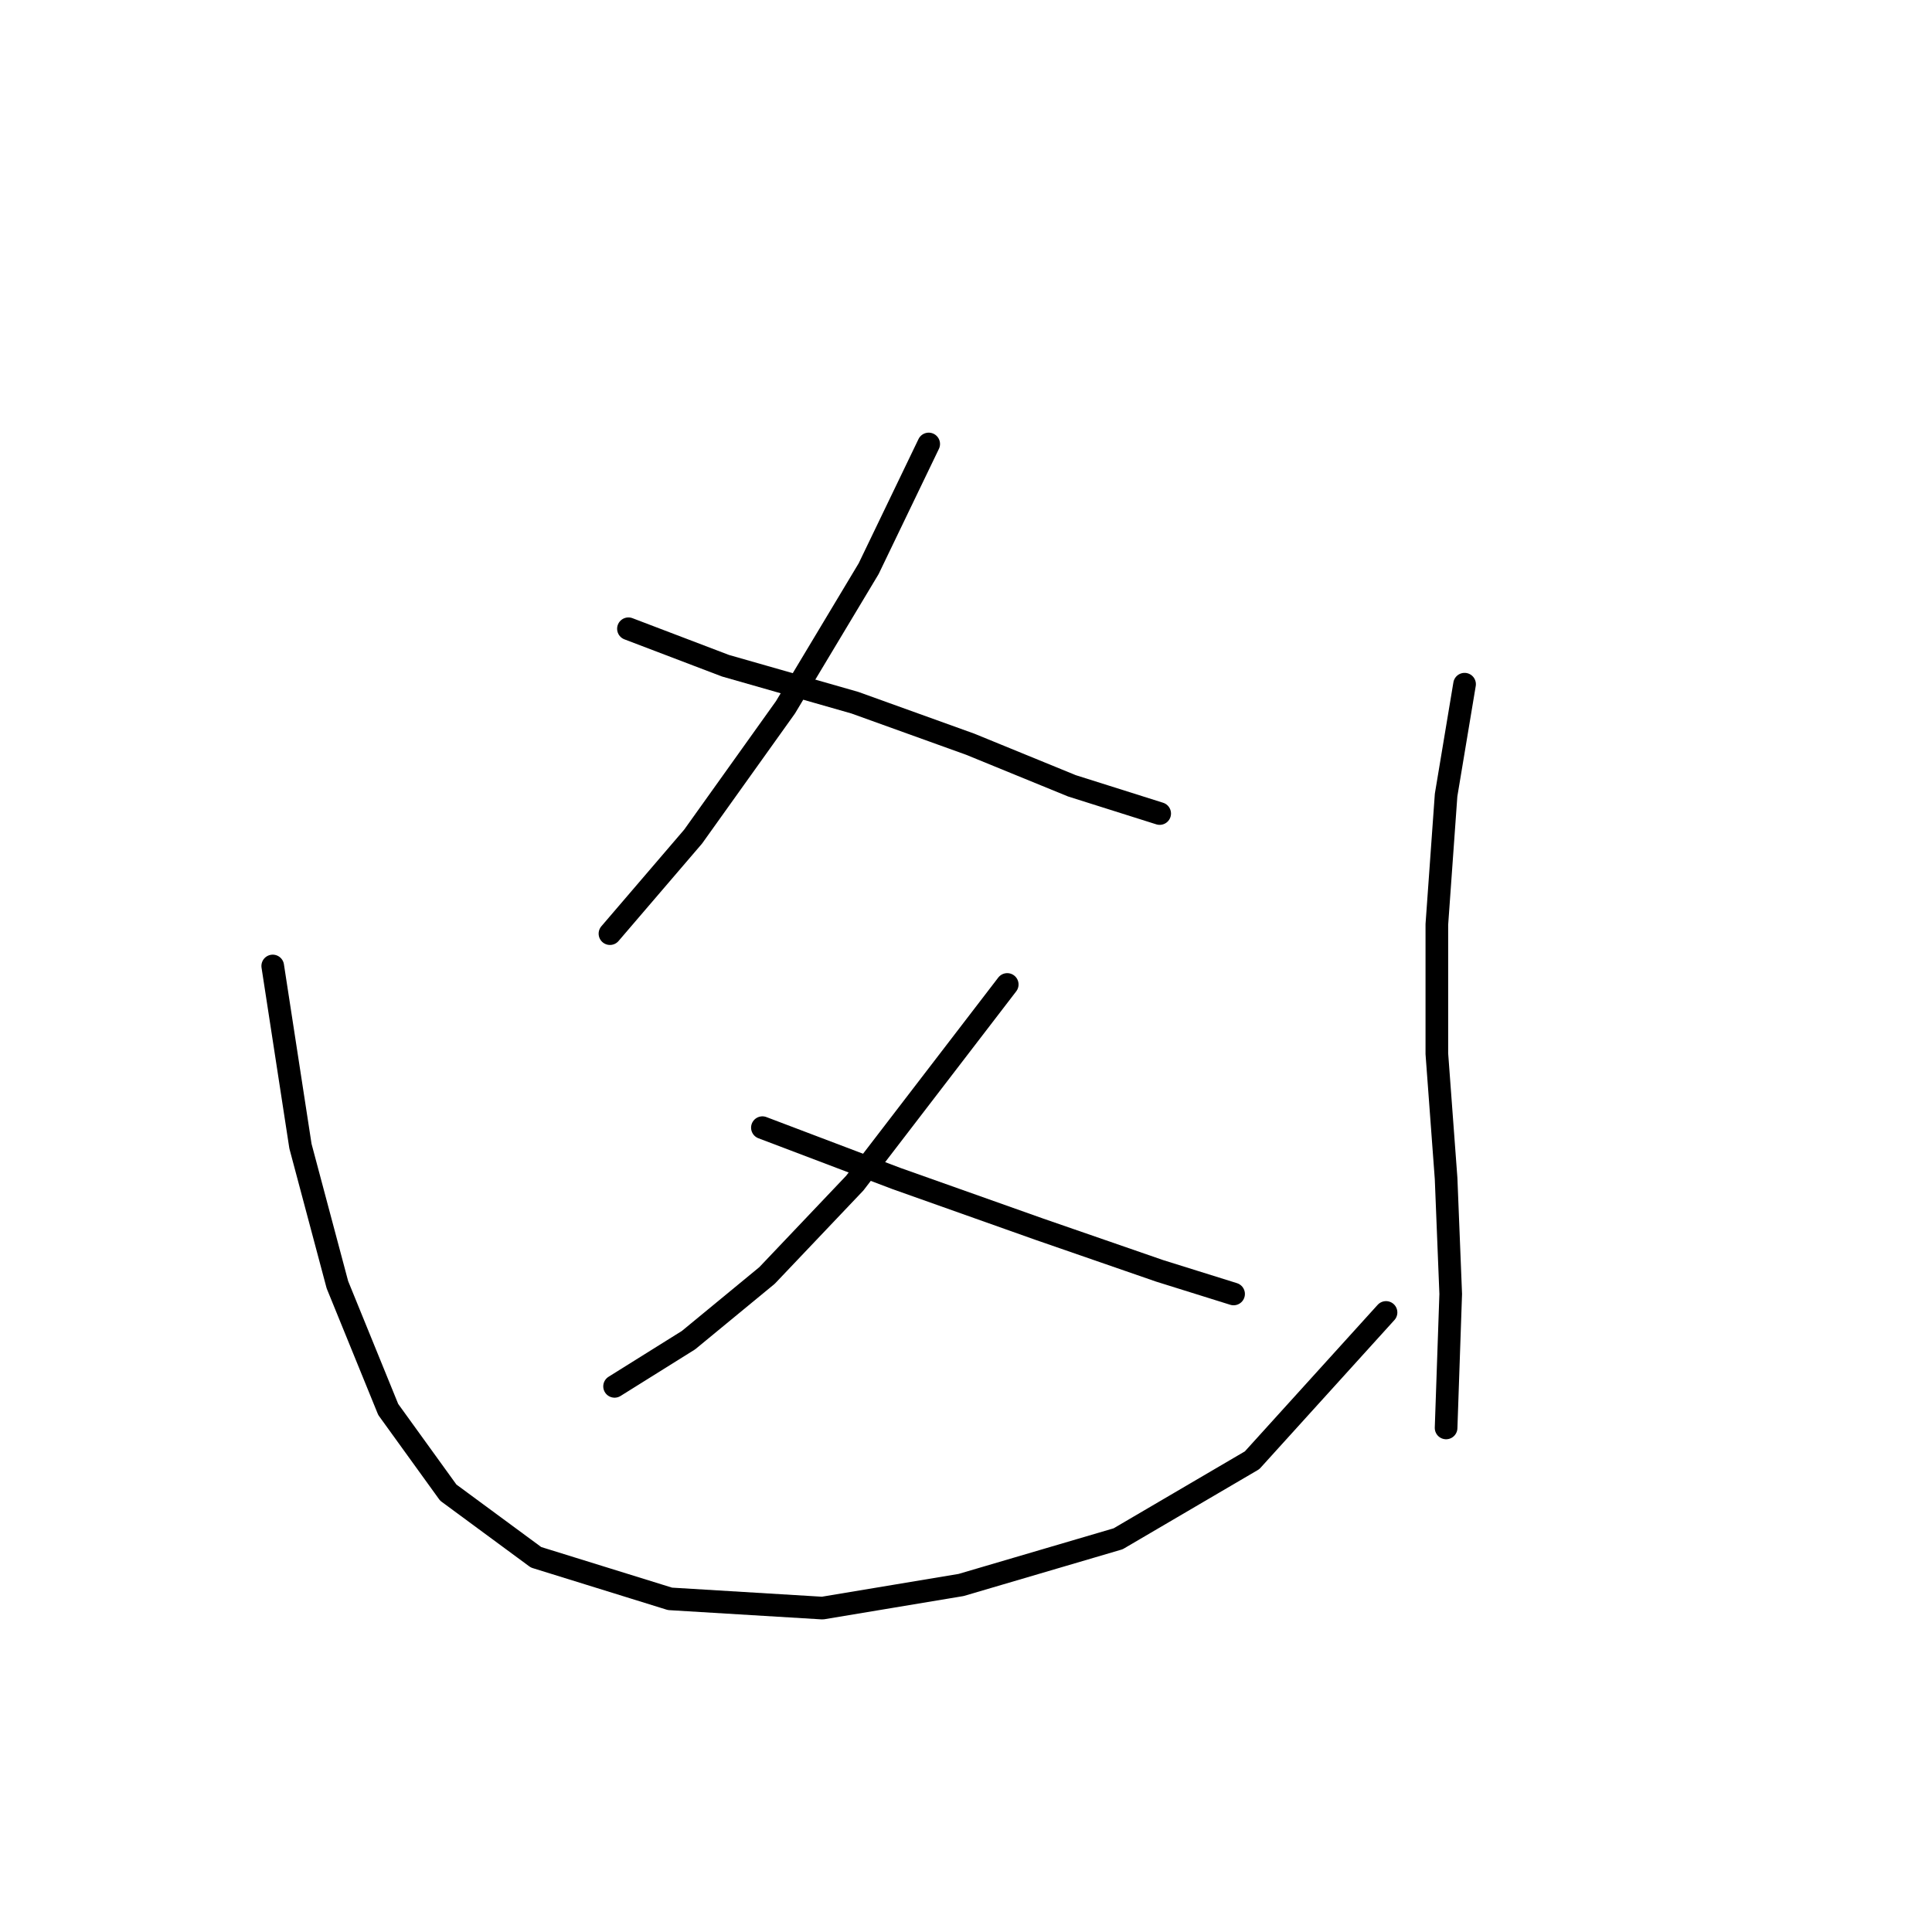 <?xml version="1.0" standalone="no"?>
    <svg width="256" height="256" xmlns="http://www.w3.org/2000/svg" version="1.1">
    <polyline stroke="black" stroke-width="3" stroke-linecap="round" fill="transparent" stroke-linejoin="round" points="123.058 58.829 115.1 75.356 104.082 93.719 91.84 110.858 80.822 123.713 80.822 123.713 " />
        <polyline stroke="black" stroke-width="3" stroke-linecap="round" fill="transparent" stroke-linejoin="round" points="83.271 83.313 96.125 88.21 113.264 93.107 128.567 98.616 142.034 104.125 153.664 107.798 153.664 107.798 " />
        <polyline stroke="black" stroke-width="3" stroke-linecap="round" fill="transparent" stroke-linejoin="round" points="133.464 130.446 113.264 156.767 101.634 169.009 91.228 177.579 81.434 183.7 81.434 183.7 " />
        <polyline stroke="black" stroke-width="3" stroke-linecap="round" fill="transparent" stroke-linejoin="round" points="101.022 149.421 118.773 156.155 137.749 162.888 153.664 168.397 163.457 171.457 163.457 171.457 " />
        <polyline stroke="black" stroke-width="3" stroke-linecap="round" fill="transparent" stroke-linejoin="round" points="36.138 127.997 39.811 151.87 44.707 170.233 51.441 186.76 59.398 197.778 71.028 206.348 88.78 211.857 108.979 213.081 127.343 210.021 148.155 203.899 165.906 193.494 183.657 173.906 183.657 173.906 " />
        <polyline stroke="black" stroke-width="3" stroke-linecap="round" fill="transparent" stroke-linejoin="round" points="194.063 90.658 191.615 105.349 190.39 122.488 190.39 139.628 191.615 156.155 192.227 171.457 191.615 189.209 191.615 189.209 " />
        </svg>